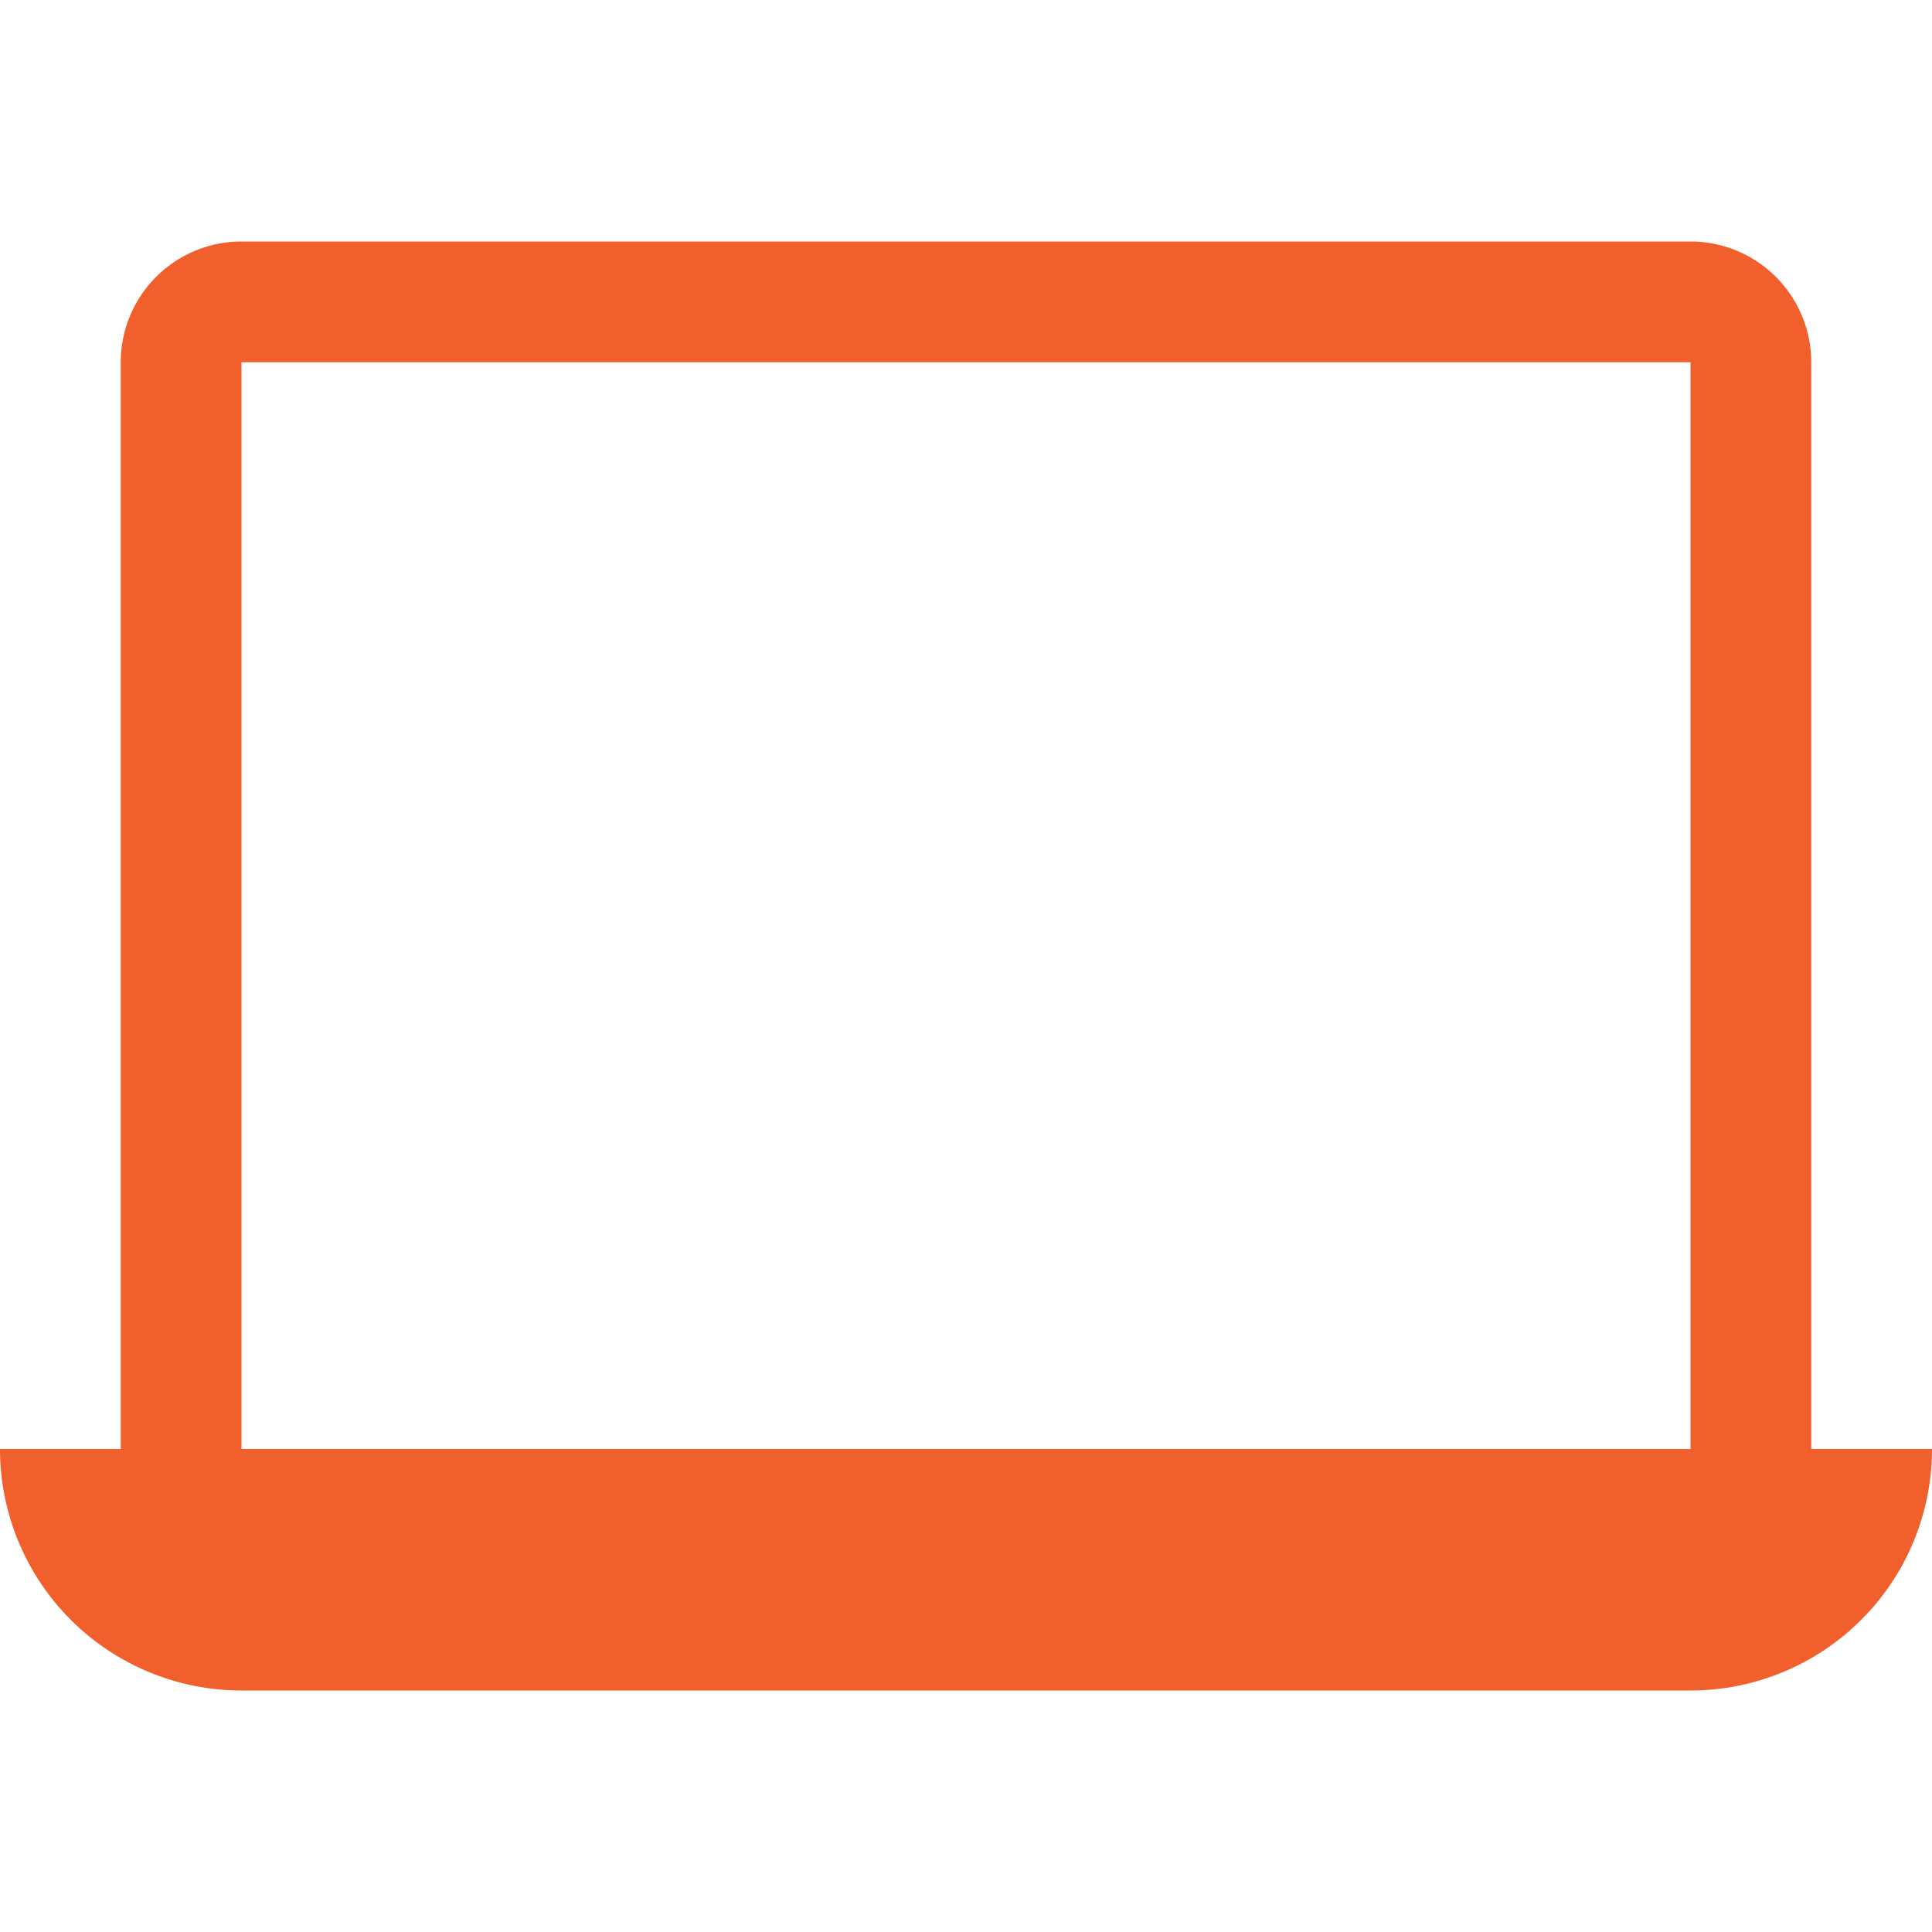 <svg viewBox="0 0 16 16" xml:space="preserve" xmlns="http://www.w3.org/2000/svg" enable-background="new 0 0 16 16"><path d="M15 3a1 1 0 0 0-1-1H2a1 1 0 0 0-1 1v9H0a2 2 0 0 0 2 2h12a2 2 0 0 0 2-2h-1V3zm-1 9H2V3h12v9z" fill="#f15f2c" class="fill-000000"></path></svg>